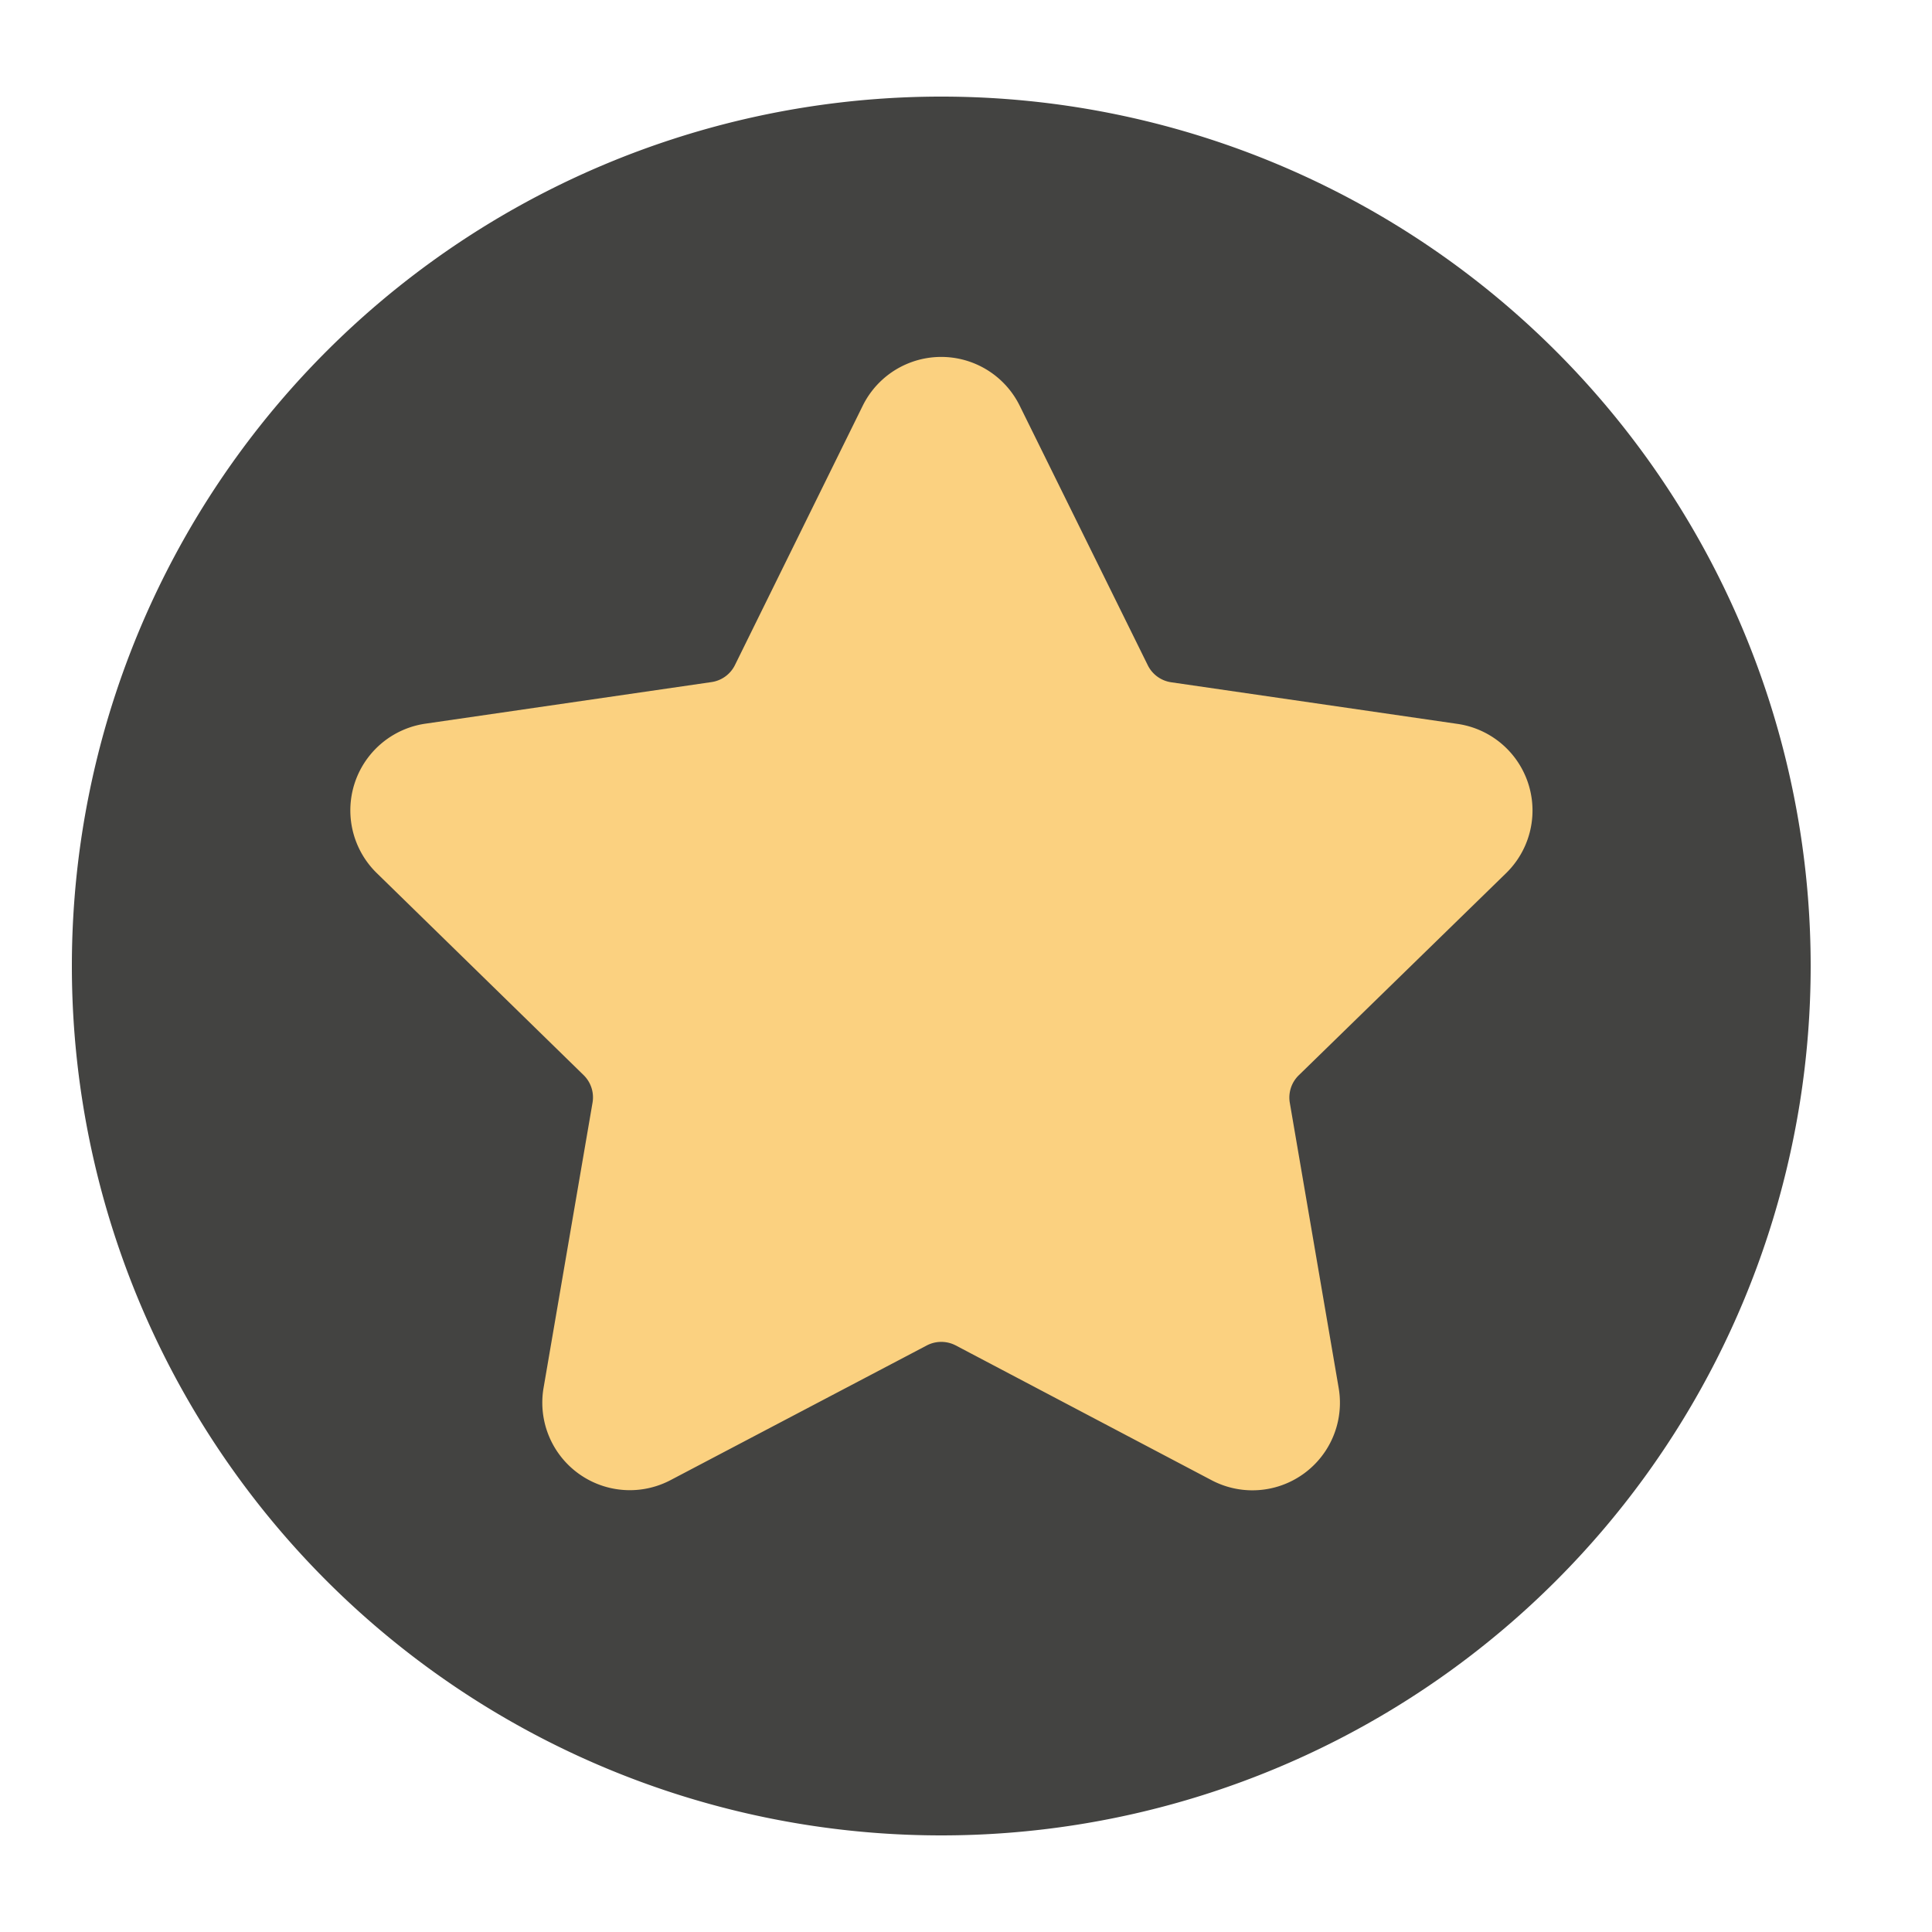 <?xml version="1.0" standalone="no"?><!DOCTYPE svg PUBLIC "-//W3C//DTD SVG 1.1//EN" "http://www.w3.org/Graphics/SVG/1.1/DTD/svg11.dtd"><svg t="1709631867670" class="icon" viewBox="0 0 1024 1024" version="1.1" xmlns="http://www.w3.org/2000/svg" p-id="113644" xmlns:xlink="http://www.w3.org/1999/xlink" width="200" height="200"><path d="M498.893 512m-460.8 0a460.8 460.8 0 1 0 921.6 0 460.8 460.8 0 1 0-921.6 0Z" fill="#434341" p-id="113645" data-spm-anchor-id="a313x.search_index.0.i23.35233a81aK2HkA" class=""></path><path d="M540.467 215.04l67.891 137.574a16.486 16.486 0 0 0 12.442 9.011l151.808 22.067a46.387 46.387 0 0 1 25.6 79.155l-109.824 107.059a16.486 16.486 0 0 0-4.762 14.592l25.907 151.194a46.387 46.387 0 0 1-67.277 48.896l-135.68-71.475a16.589 16.589 0 0 0-15.36 0l-135.782 71.373a46.387 46.387 0 0 1-67.328-48.896l25.958-151.194a16.486 16.486 0 0 0-4.762-14.592L199.68 462.746a46.438 46.438 0 0 1 25.6-79.155l151.808-22.067a16.486 16.486 0 0 0 12.442-9.011L457.267 215.04a46.387 46.387 0 0 1 83.2 0z" fill="#FBD180" p-id="113646" data-spm-anchor-id="a313x.search_index.0.i22.35233a81aK2HkA" class="selected"></path></svg>
